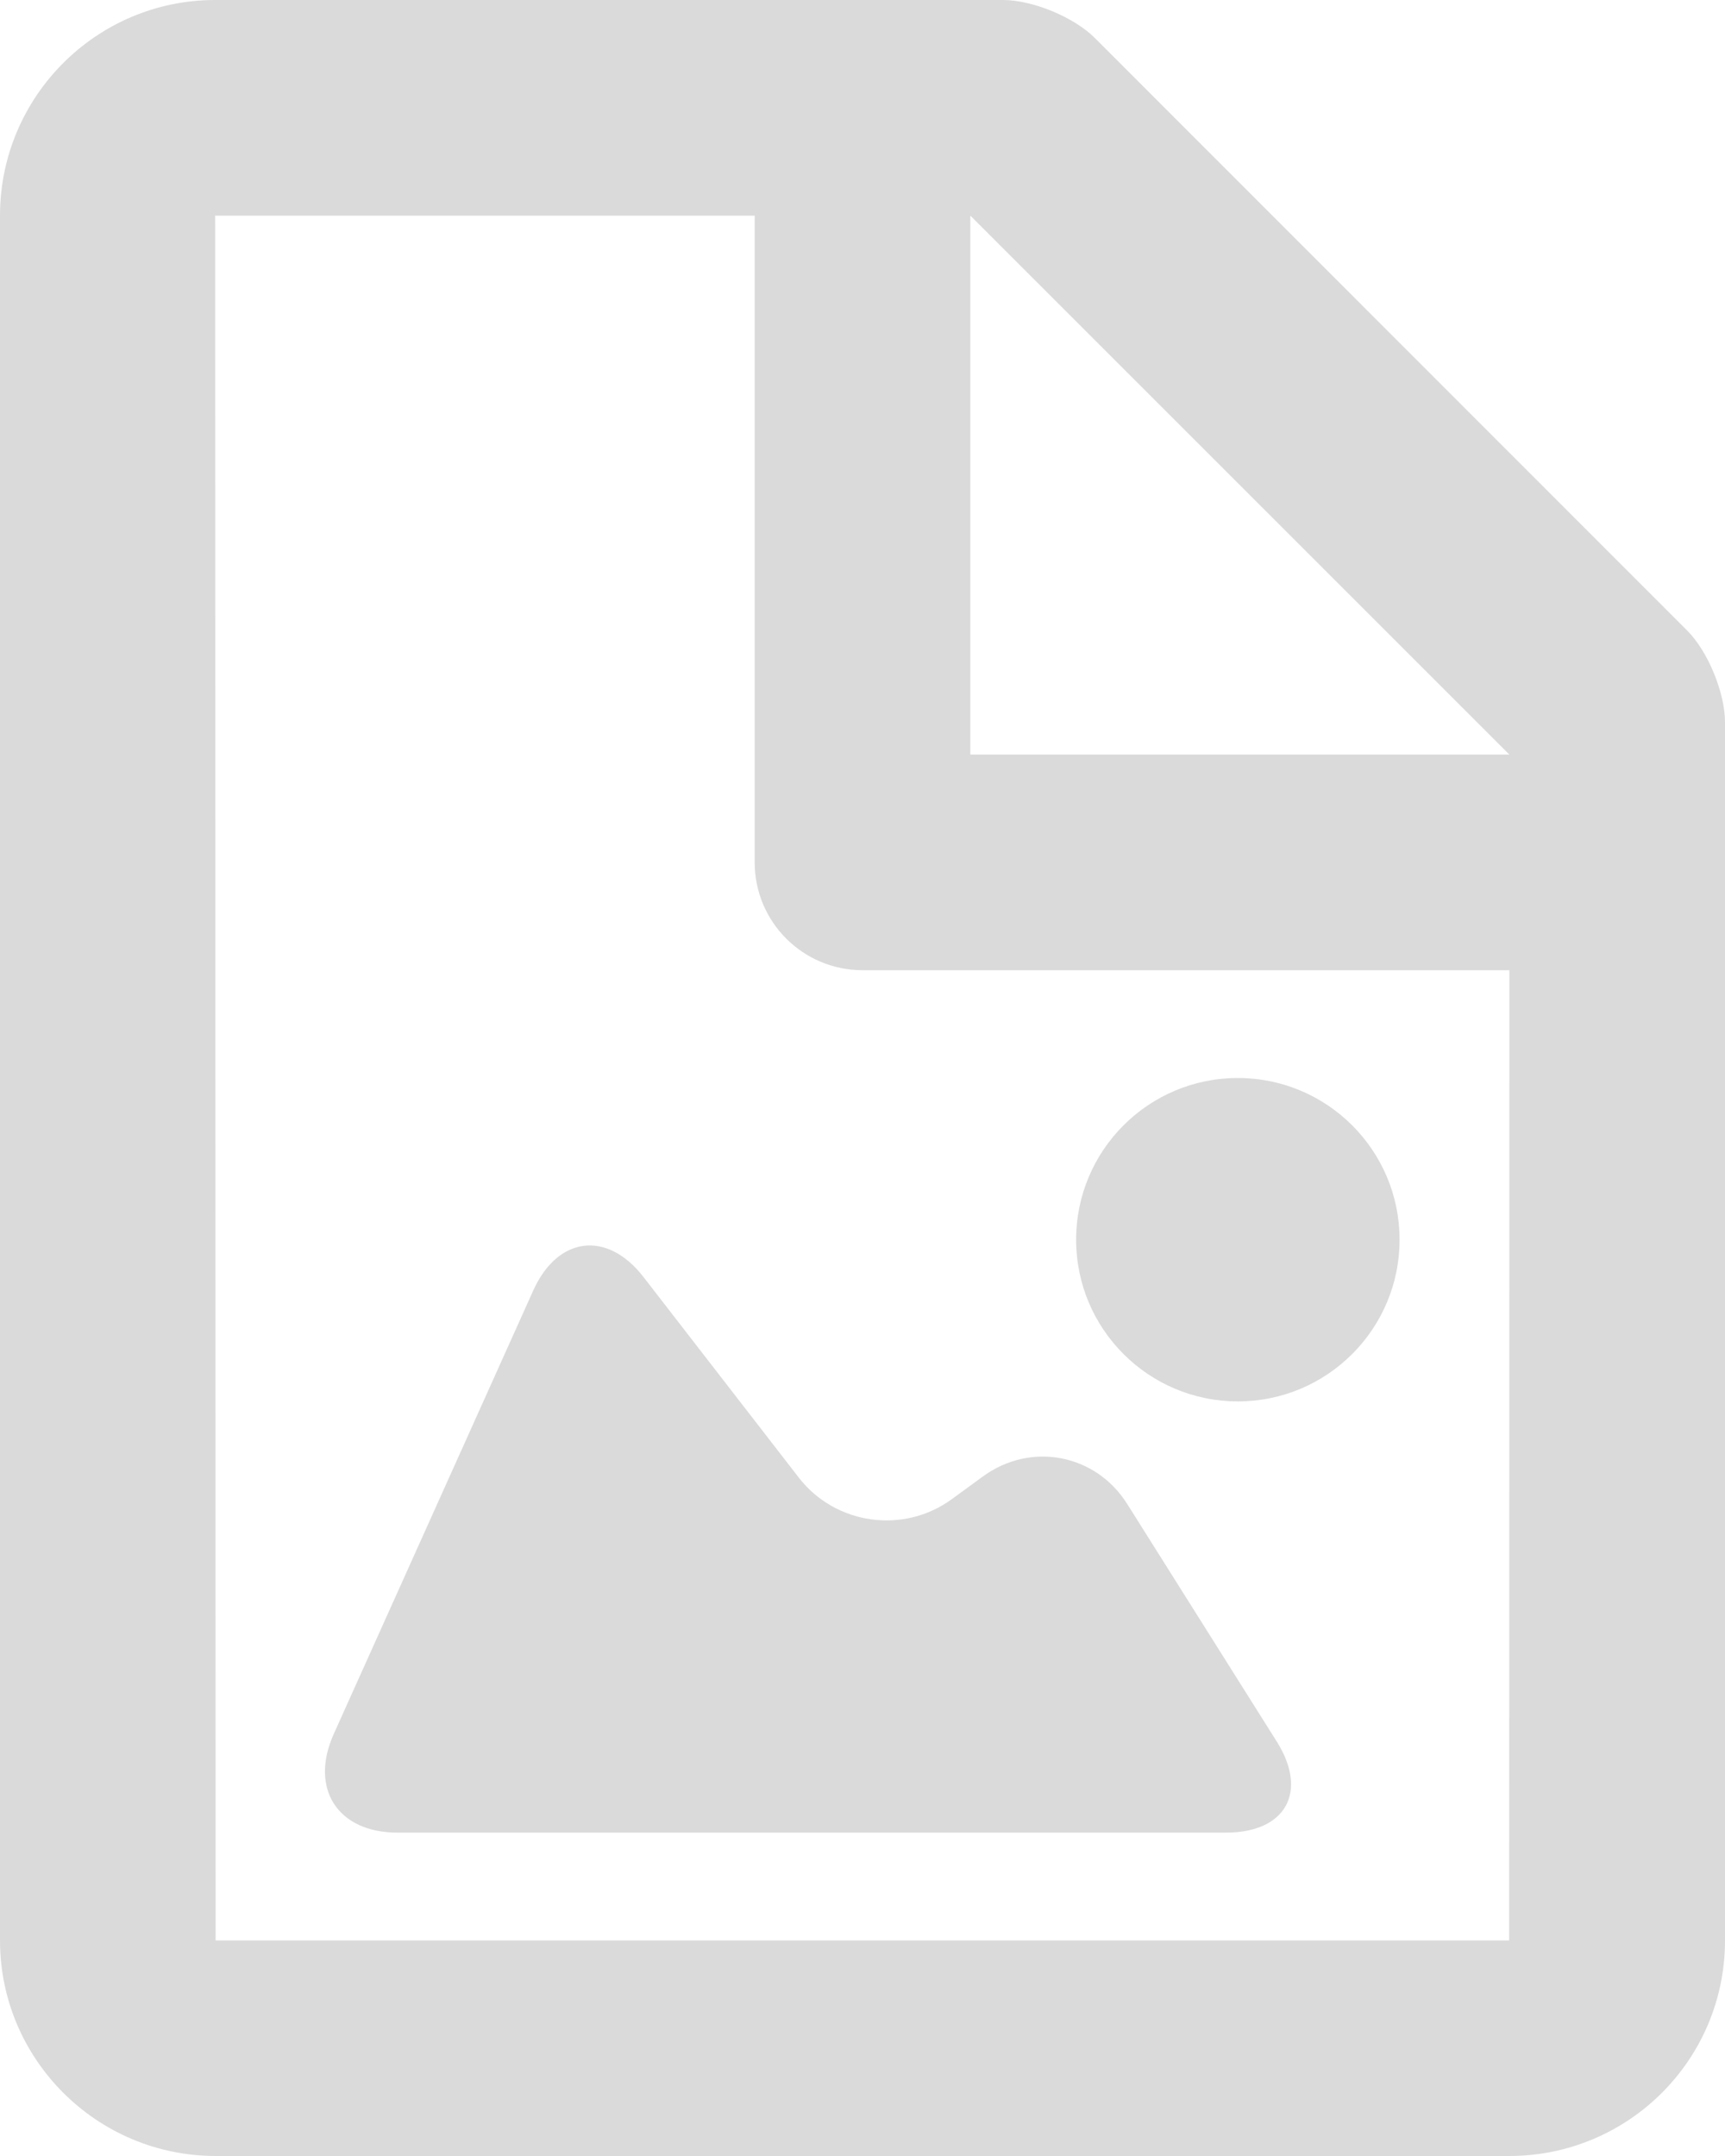 <svg width="32" height="40" viewBox="0 0 32 40" fill="none" xmlns="http://www.w3.org/2000/svg">
<path fill-rule="evenodd" clip-rule="evenodd" d="M14 4H3.991L4 36L27.996 36C27.996 36 28 24.343 28 18H16C14.895 18 14 17.105 14 16V4ZM18 14H28L18 4V14ZM3.991 0H18.606C19.157 0 19.924 0.319 20.307 0.702L31.298 11.698C31.686 12.085 32 12.856 32 13.399V36.002C32 38.21 30.211 40 27.996 40H4.004C1.793 40 0 38.204 0 36V4C0 1.791 1.792 0 3.991 0ZM22.963 26C21.306 26 19.963 24.657 19.963 23C19.963 21.343 21.306 20 22.963 20C24.619 20 25.963 21.343 25.963 23C25.963 24.657 24.619 26 22.963 26ZM9.891 23.945C10.346 22.933 11.265 22.824 11.937 23.692L14.819 27.415C15.494 28.286 16.757 28.47 17.655 27.815L18.233 27.393C19.125 26.742 20.327 26.976 20.911 27.904L23.685 32.311C24.272 33.244 23.852 34 22.747 34H7.37C6.264 34 5.736 33.183 6.192 32.169L9.891 23.945Z" fill="#DADADA"/>
</svg>

